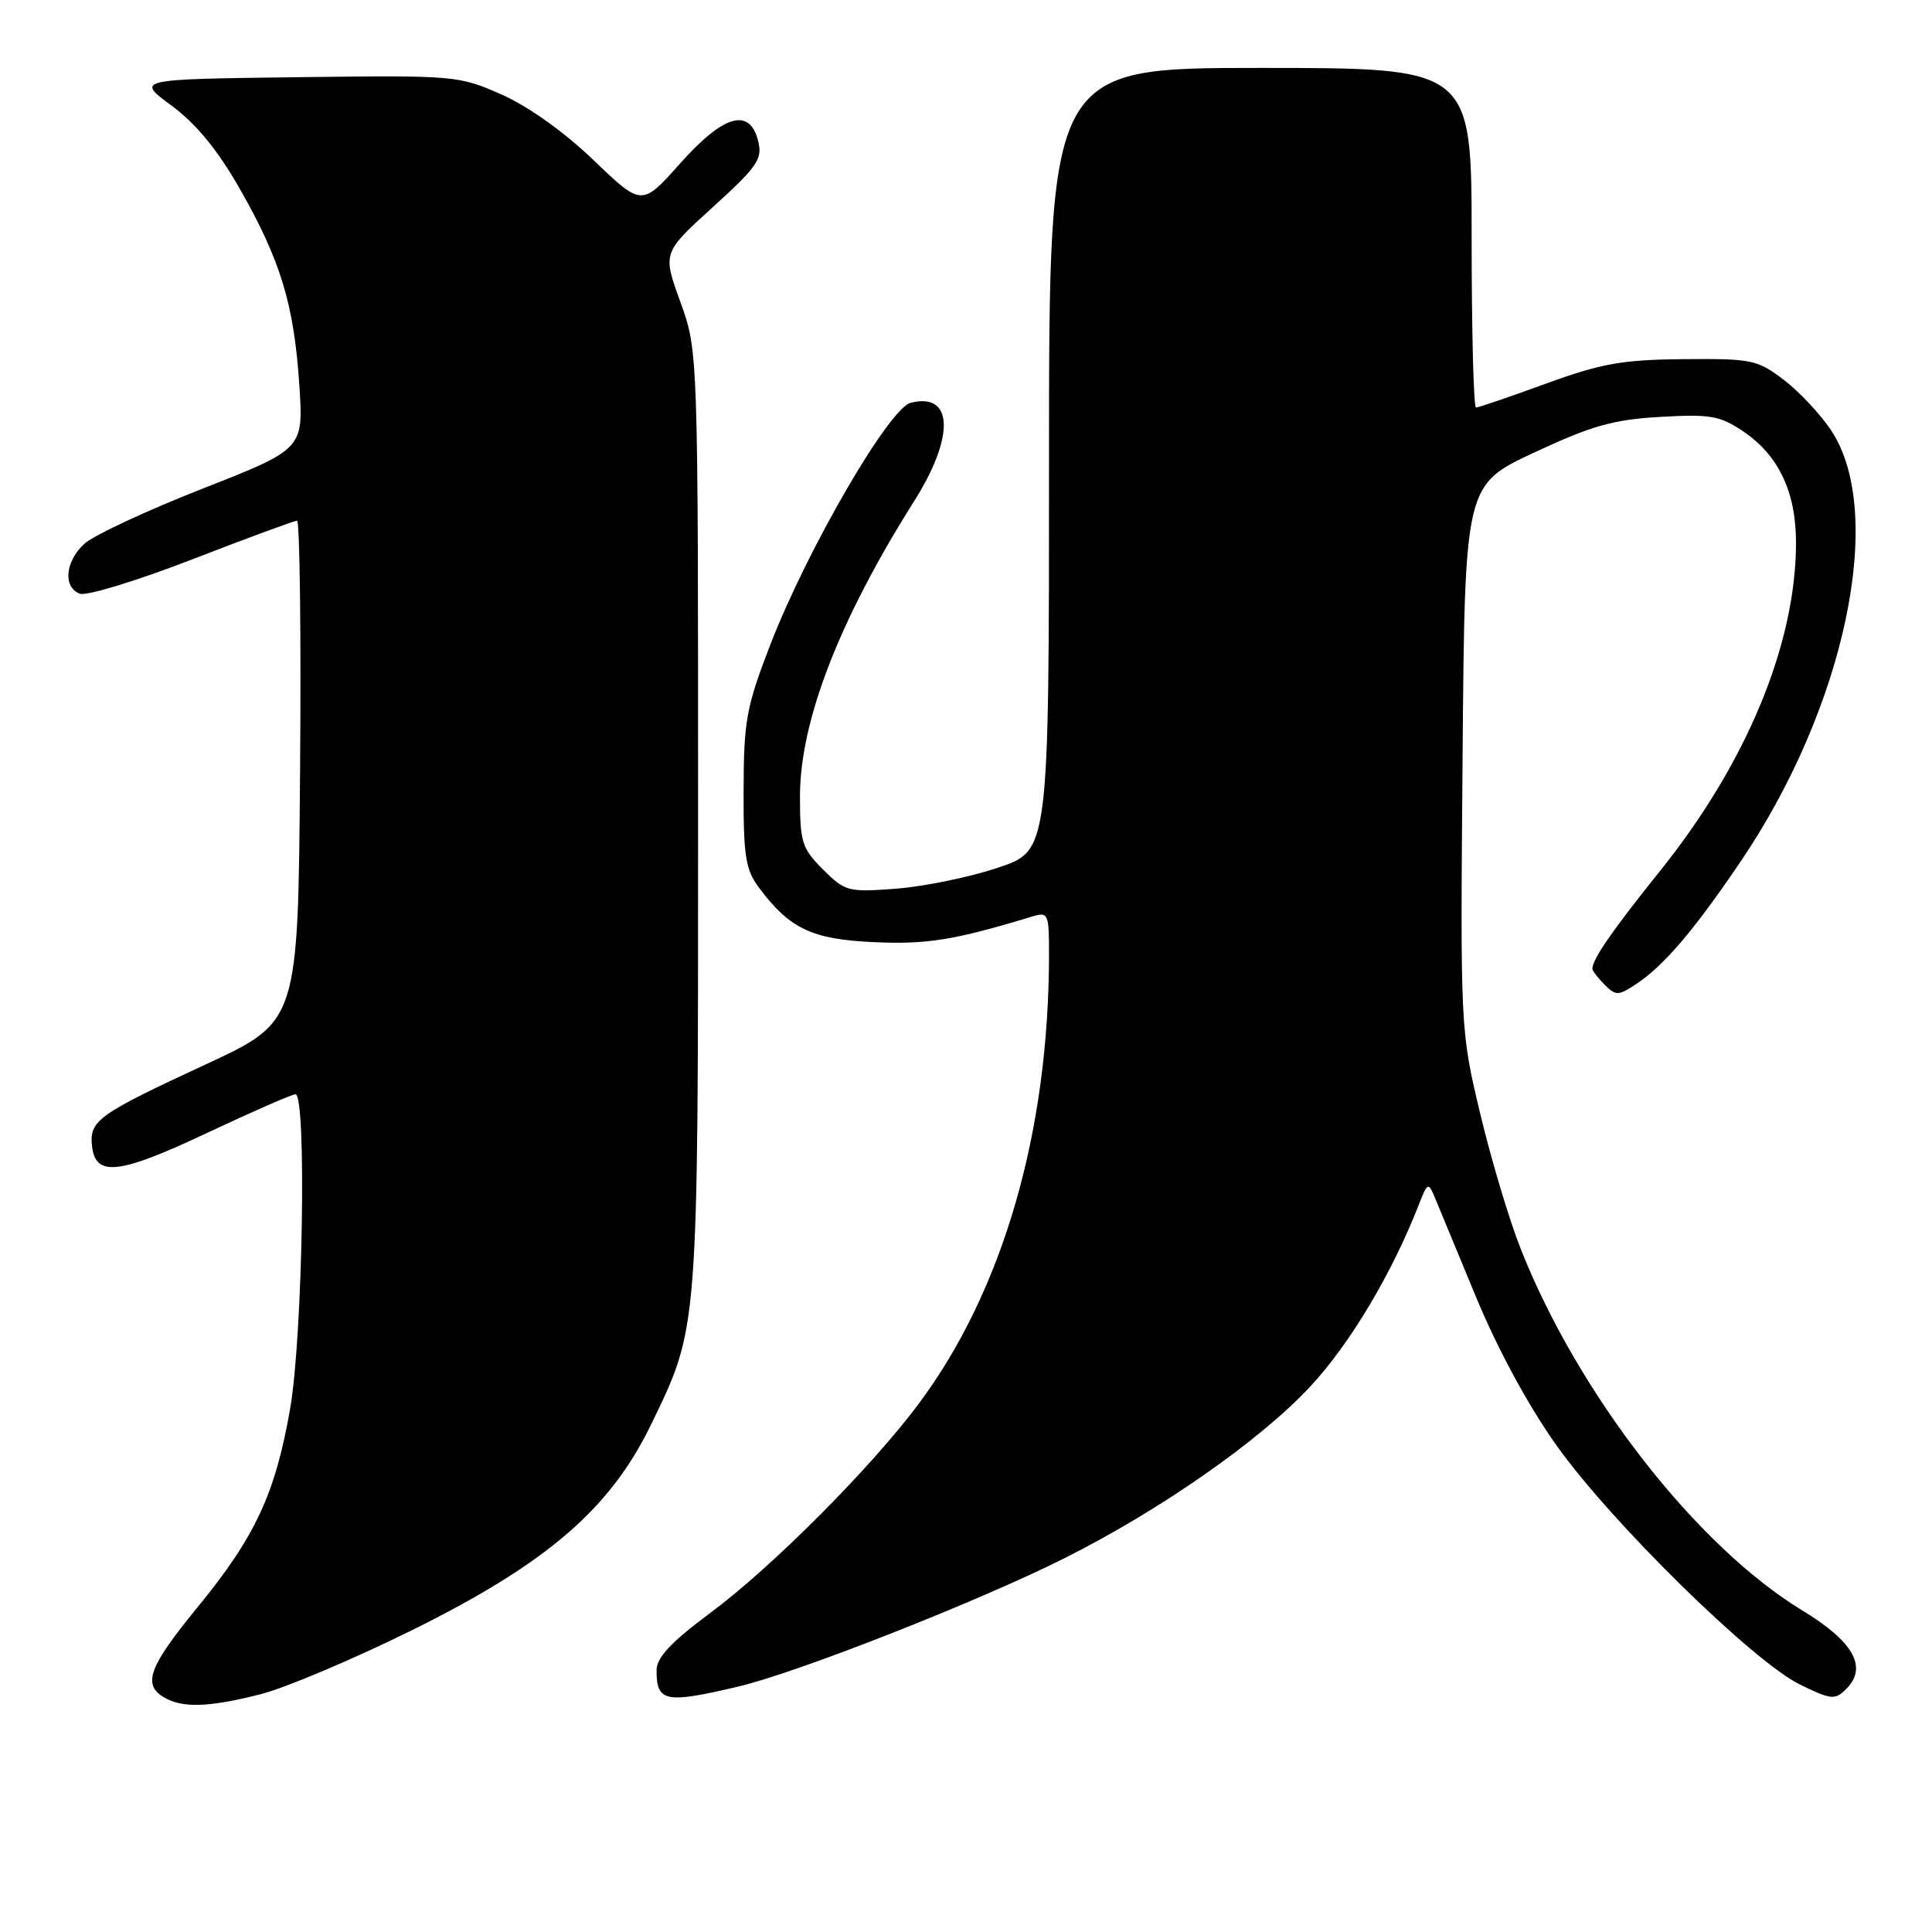 <?xml version="1.0" encoding="UTF-8" standalone="no"?>
<!DOCTYPE svg PUBLIC "-//W3C//DTD SVG 1.1//EN" "http://www.w3.org/Graphics/SVG/1.1/DTD/svg11.dtd" >
<svg xmlns="http://www.w3.org/2000/svg" xmlns:xlink="http://www.w3.org/1999/xlink" version="1.1" viewBox="0 0 256 256">
 <g >
 <path fill="currentColor"
d=" M 34.54 224.49 C 37.82 223.66 46.86 219.83 54.63 215.99 C 72.46 207.16 80.84 199.95 86.26 188.78 C 92.57 175.77 92.50 176.72 92.50 108.50 C 92.50 46.50 92.50 46.50 90.15 40.00 C 87.79 33.50 87.79 33.50 94.46 27.44 C 100.38 22.06 101.06 21.08 100.46 18.69 C 99.33 14.19 95.89 15.18 90.10 21.68 C 85.04 27.35 85.04 27.35 78.66 21.23 C 74.78 17.50 70.00 14.09 66.47 12.53 C 60.75 10.00 60.34 9.97 39.33 10.23 C 17.99 10.50 17.99 10.50 22.75 14.01 C 26.01 16.42 28.84 19.87 31.77 25.01 C 37.19 34.51 38.96 40.36 39.66 51.00 C 40.22 59.50 40.22 59.50 26.76 64.78 C 19.36 67.69 12.34 70.97 11.16 72.07 C 8.62 74.43 8.33 77.81 10.58 78.67 C 11.45 79.00 18.13 76.96 25.42 74.14 C 32.72 71.31 38.99 69.00 39.36 69.00 C 39.72 69.00 39.91 83.93 39.76 102.18 C 39.50 135.36 39.50 135.36 27.30 141.02 C 12.93 147.68 11.80 148.49 12.20 151.91 C 12.67 155.99 15.81 155.61 27.57 150.06 C 33.47 147.28 38.68 145.00 39.15 145.00 C 40.65 145.00 40.12 177.06 38.45 186.62 C 36.49 197.93 33.81 203.66 26.15 213.00 C 19.72 220.85 18.84 223.22 21.75 224.92 C 24.21 226.35 27.65 226.24 34.54 224.49 Z  M 97.82 223.48 C 105.67 221.63 129.62 212.21 141.05 206.47 C 153.75 200.10 166.95 190.88 173.60 183.74 C 178.88 178.08 184.48 168.69 188.05 159.50 C 189.12 156.74 189.28 156.66 190.05 158.50 C 190.51 159.60 192.98 165.57 195.54 171.76 C 198.43 178.75 202.49 186.24 206.24 191.52 C 213.51 201.74 232.33 220.21 238.54 223.23 C 242.67 225.24 243.15 225.28 244.64 223.79 C 247.52 220.91 245.61 217.52 238.81 213.39 C 224.79 204.87 209.13 184.76 201.51 165.50 C 199.98 161.65 197.56 153.55 196.12 147.50 C 193.51 136.54 193.50 136.37 193.80 100.37 C 194.09 64.25 194.09 64.25 203.30 59.96 C 210.91 56.40 213.79 55.59 220.00 55.24 C 226.64 54.86 227.90 55.08 231.00 57.17 C 235.70 60.35 238.00 65.23 237.98 72.00 C 237.95 85.38 231.42 101.12 220.00 115.36 C 213.62 123.31 211.00 127.10 211.00 128.36 C 211.00 128.63 211.73 129.58 212.61 130.47 C 214.10 131.95 214.42 131.95 216.70 130.46 C 220.40 128.04 224.36 123.42 230.58 114.25 C 244.48 93.79 249.92 68.03 242.65 57.05 C 241.24 54.91 238.41 51.89 236.36 50.33 C 232.85 47.66 232.10 47.51 223.07 47.59 C 214.96 47.66 212.18 48.16 204.83 50.84 C 200.06 52.58 195.90 54.00 195.58 54.00 C 195.26 54.00 195.00 43.88 195.00 31.50 C 195.00 9.00 195.00 9.00 167.00 9.00 C 139.00 9.00 139.00 9.00 139.00 60.86 C 139.00 112.72 139.00 112.72 132.25 114.97 C 128.54 116.22 122.49 117.46 118.80 117.75 C 112.37 118.24 111.99 118.14 109.05 115.21 C 106.26 112.42 106.00 111.58 106.00 105.55 C 106.00 95.57 111.18 82.17 121.12 66.42 C 126.54 57.85 126.34 51.95 120.67 53.37 C 117.82 54.08 106.99 72.73 102.10 85.35 C 98.89 93.65 98.56 95.45 98.53 104.67 C 98.50 113.42 98.79 115.24 100.56 117.61 C 104.63 123.07 107.58 124.47 115.82 124.84 C 122.82 125.16 126.48 124.57 136.75 121.45 C 138.90 120.80 139.00 121.02 139.00 126.42 C 139.00 149.98 132.90 171.03 121.74 186.00 C 115.49 194.40 102.33 207.61 94.25 213.62 C 88.87 217.62 87.00 219.62 87.00 221.34 C 87.00 225.53 88.15 225.76 97.82 223.48 Z "/>
</g>
</svg>